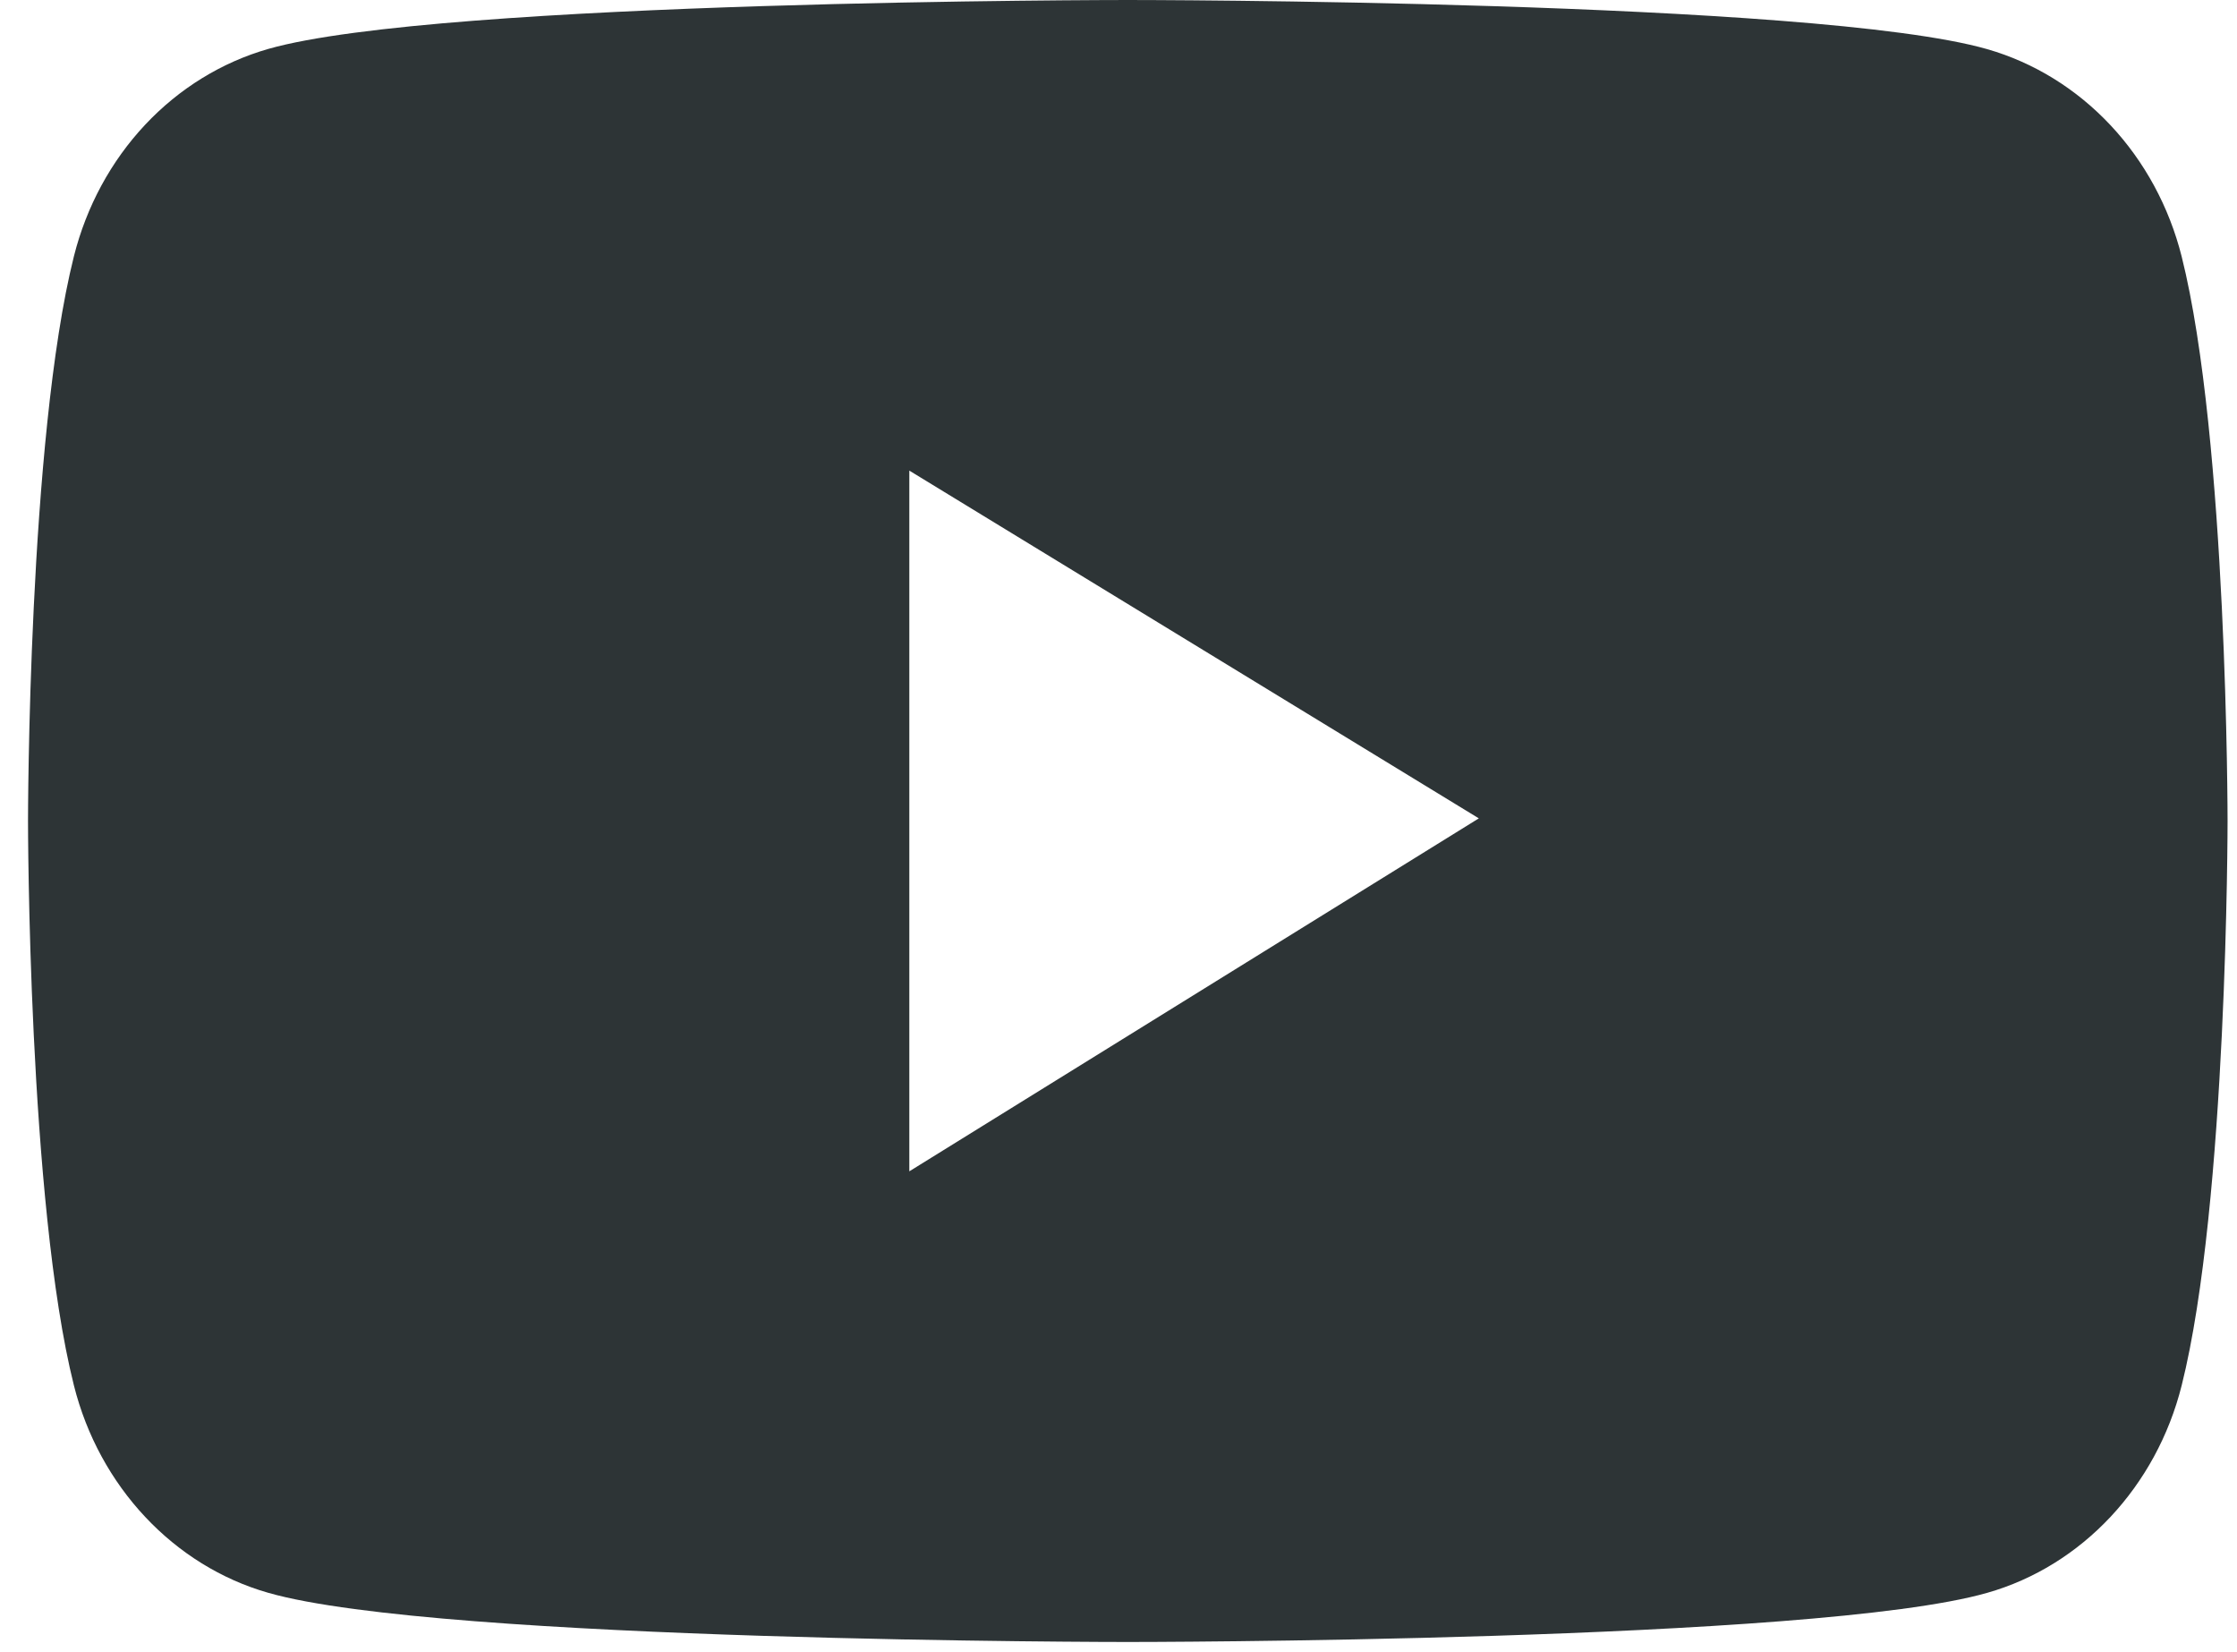<svg width="65" height="48" viewBox="0 0 65 48" fill="none" xmlns="http://www.w3.org/2000/svg">
<path d="M63.392 7.452C63.028 6.009 62.315 4.693 61.323 3.636C60.332 2.579 59.097 1.817 57.742 1.428C52.757 2.89776e-07 32.77 0 32.77 0C32.77 0 12.783 -2.89776e-07 7.797 1.421C6.442 1.809 5.207 2.569 4.215 3.627C3.224 4.684 2.511 6.001 2.148 7.444C0.814 12.762 0.814 23.852 0.814 23.852C0.814 23.852 0.814 34.943 2.148 40.253C2.883 43.185 5.051 45.494 7.797 46.277C12.783 47.705 32.77 47.705 32.77 47.705C32.77 47.705 52.757 47.705 57.742 46.277C60.496 45.494 62.657 43.185 63.392 40.253C64.726 34.943 64.726 23.852 64.726 23.852C64.726 23.852 64.726 12.762 63.392 7.452ZM26.422 34.031V13.673L42.97 23.776L26.422 34.031Z" fill="#2D3436"/>
</svg>
